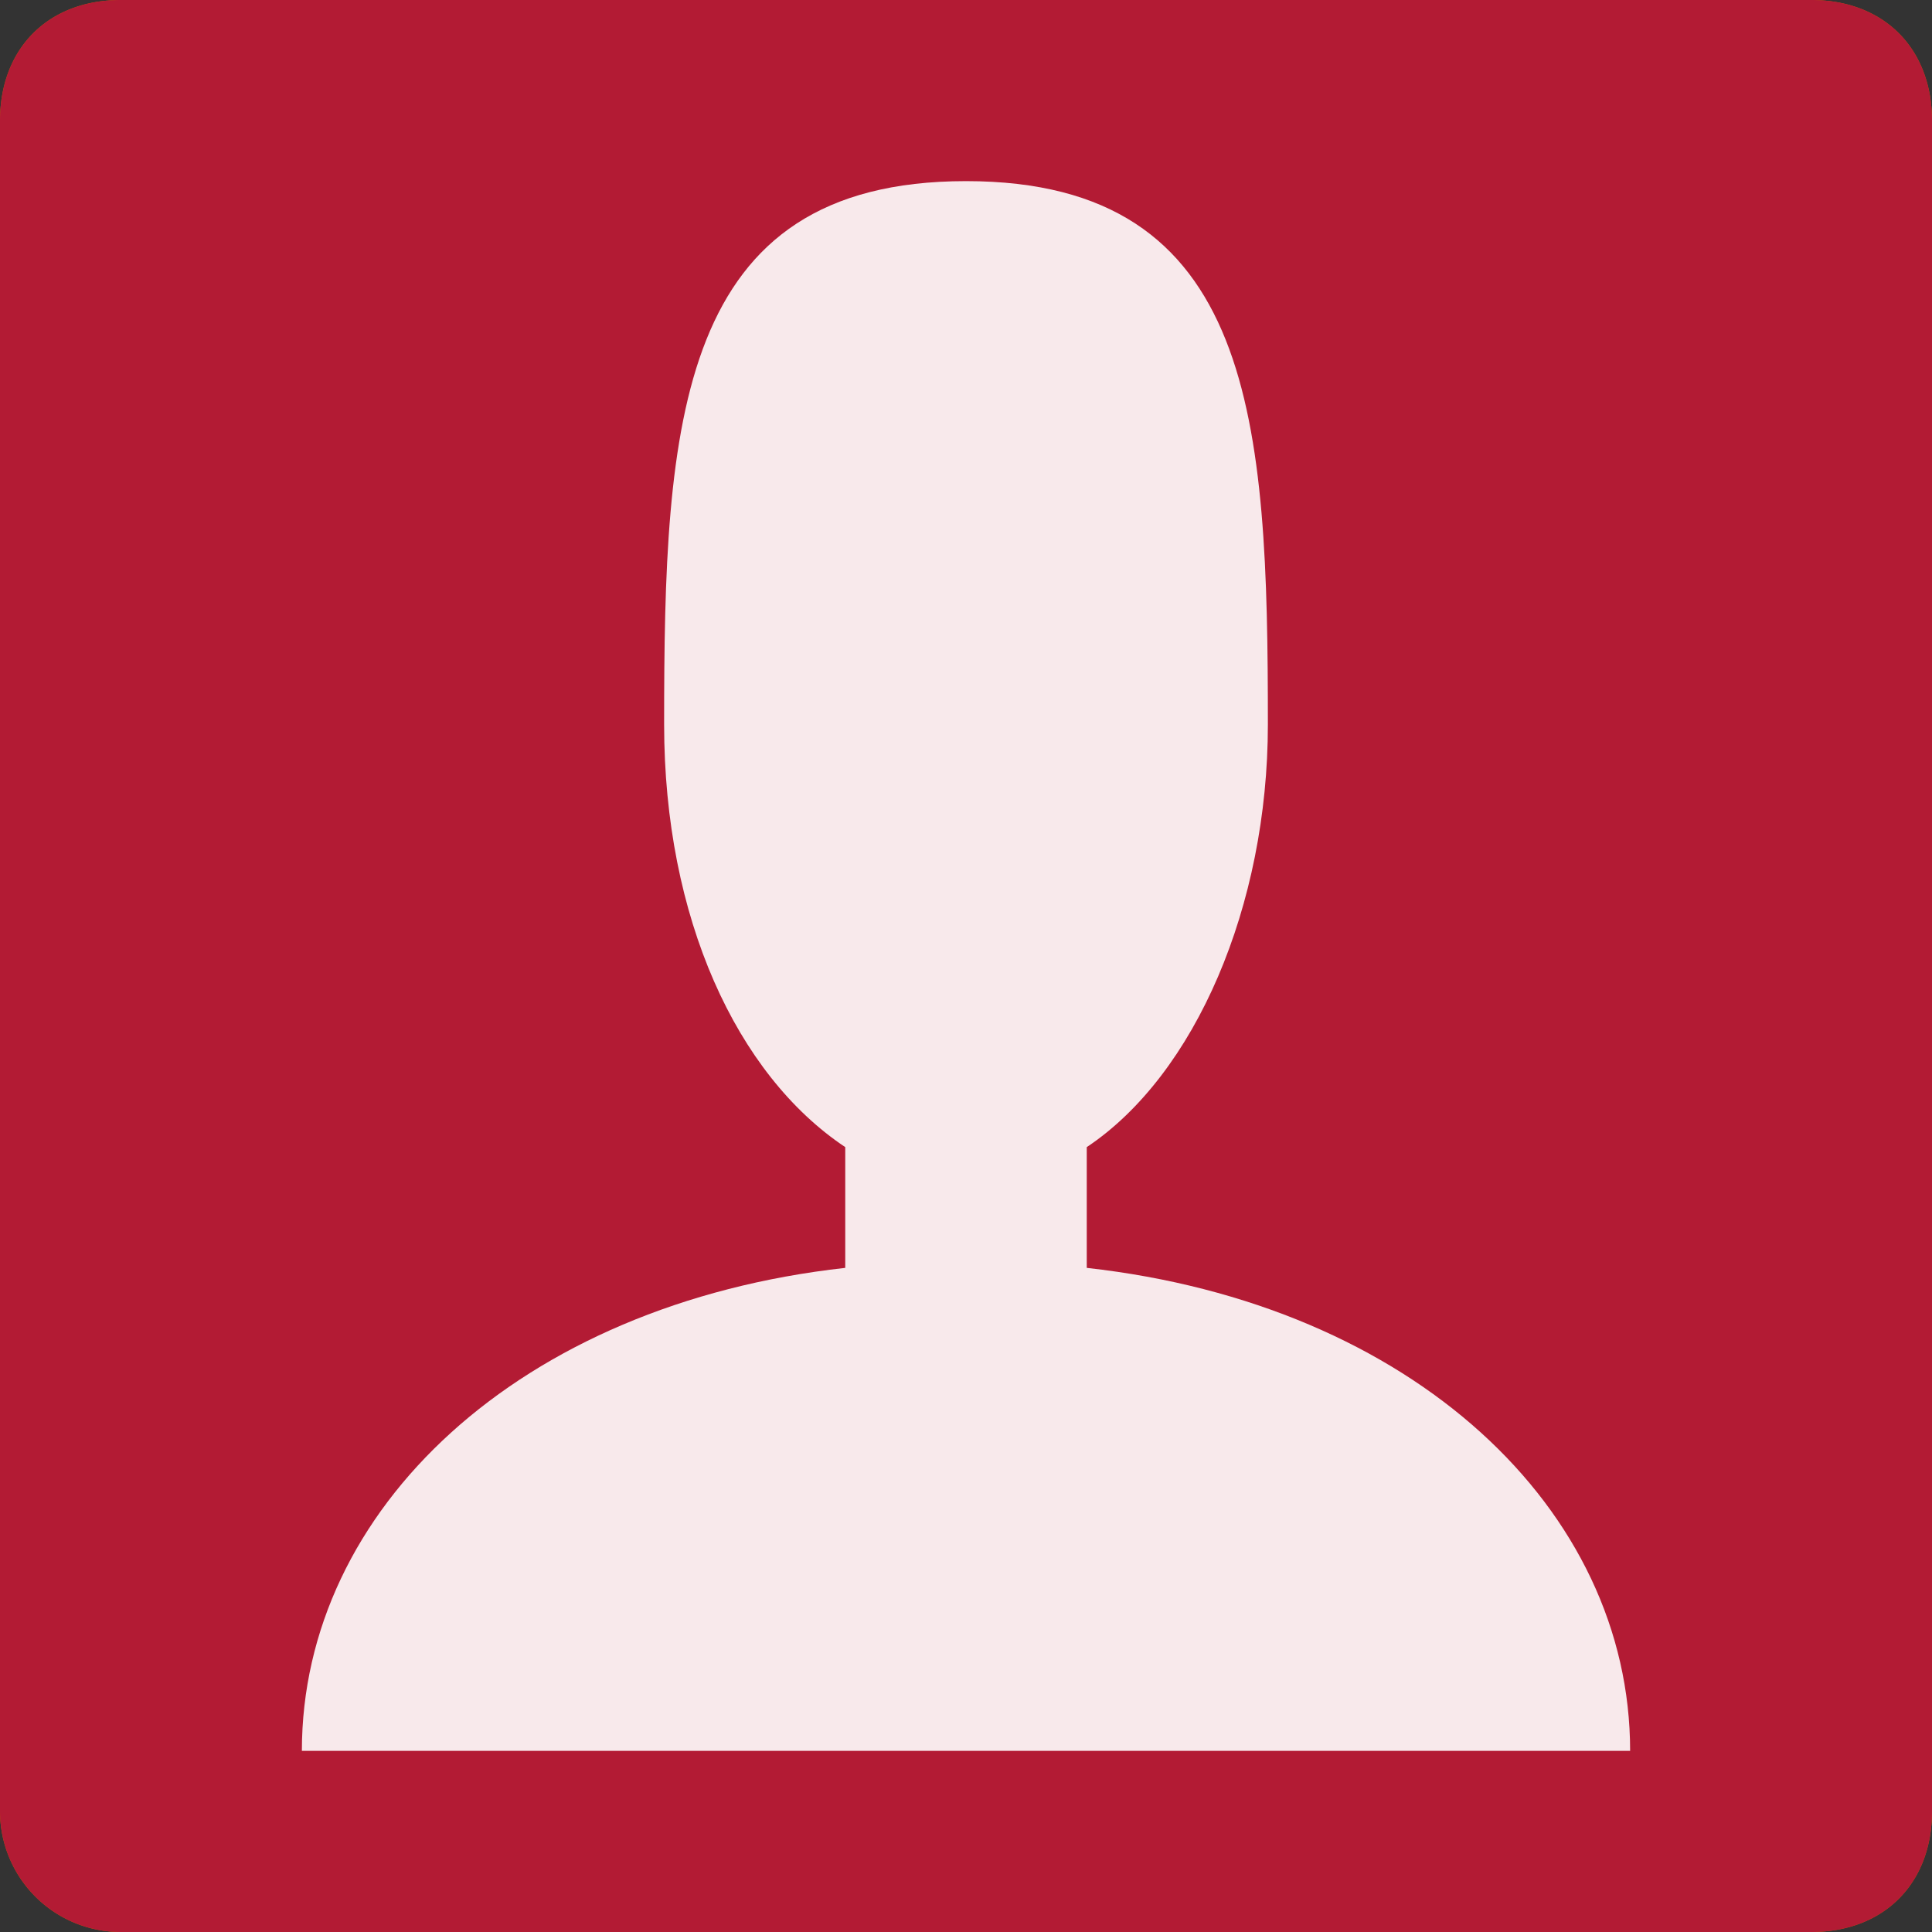 <svg xmlns="http://www.w3.org/2000/svg" width="16" height="16"><rect width="100%" height="100%" fill="#333333" stroke="none"/><path fill="#cf6000" d="M1 0h14c.6 0 1 .4 1 1v14c0 .6-.4 1-1 1H1a1 1 0 0 1-1-1V1c0-.6.4-1 1-1Zm0 0"/><path fill="#b31b34" d="M1 0h14c.6 0 1 .4 1 1v14c0 .6-.4 1-1 1H1a1 1 0 0 1-1-1V1c0-.6.4-1 1-1Zm0 0"/><path fill="#fff" fill-opacity=".9" d="M9 10.5v-1c.9-.6 1.5-2 1.5-3.5 0-2.5-.1-4.5-2.5-4.5S5.5 3.5 5.5 6c0 1.6.6 2.9 1.5 3.5v1c-2.7.3-4.5 2-4.5 4h11c0-2-1.8-3.7-4.5-4Zm0 0"/></svg>